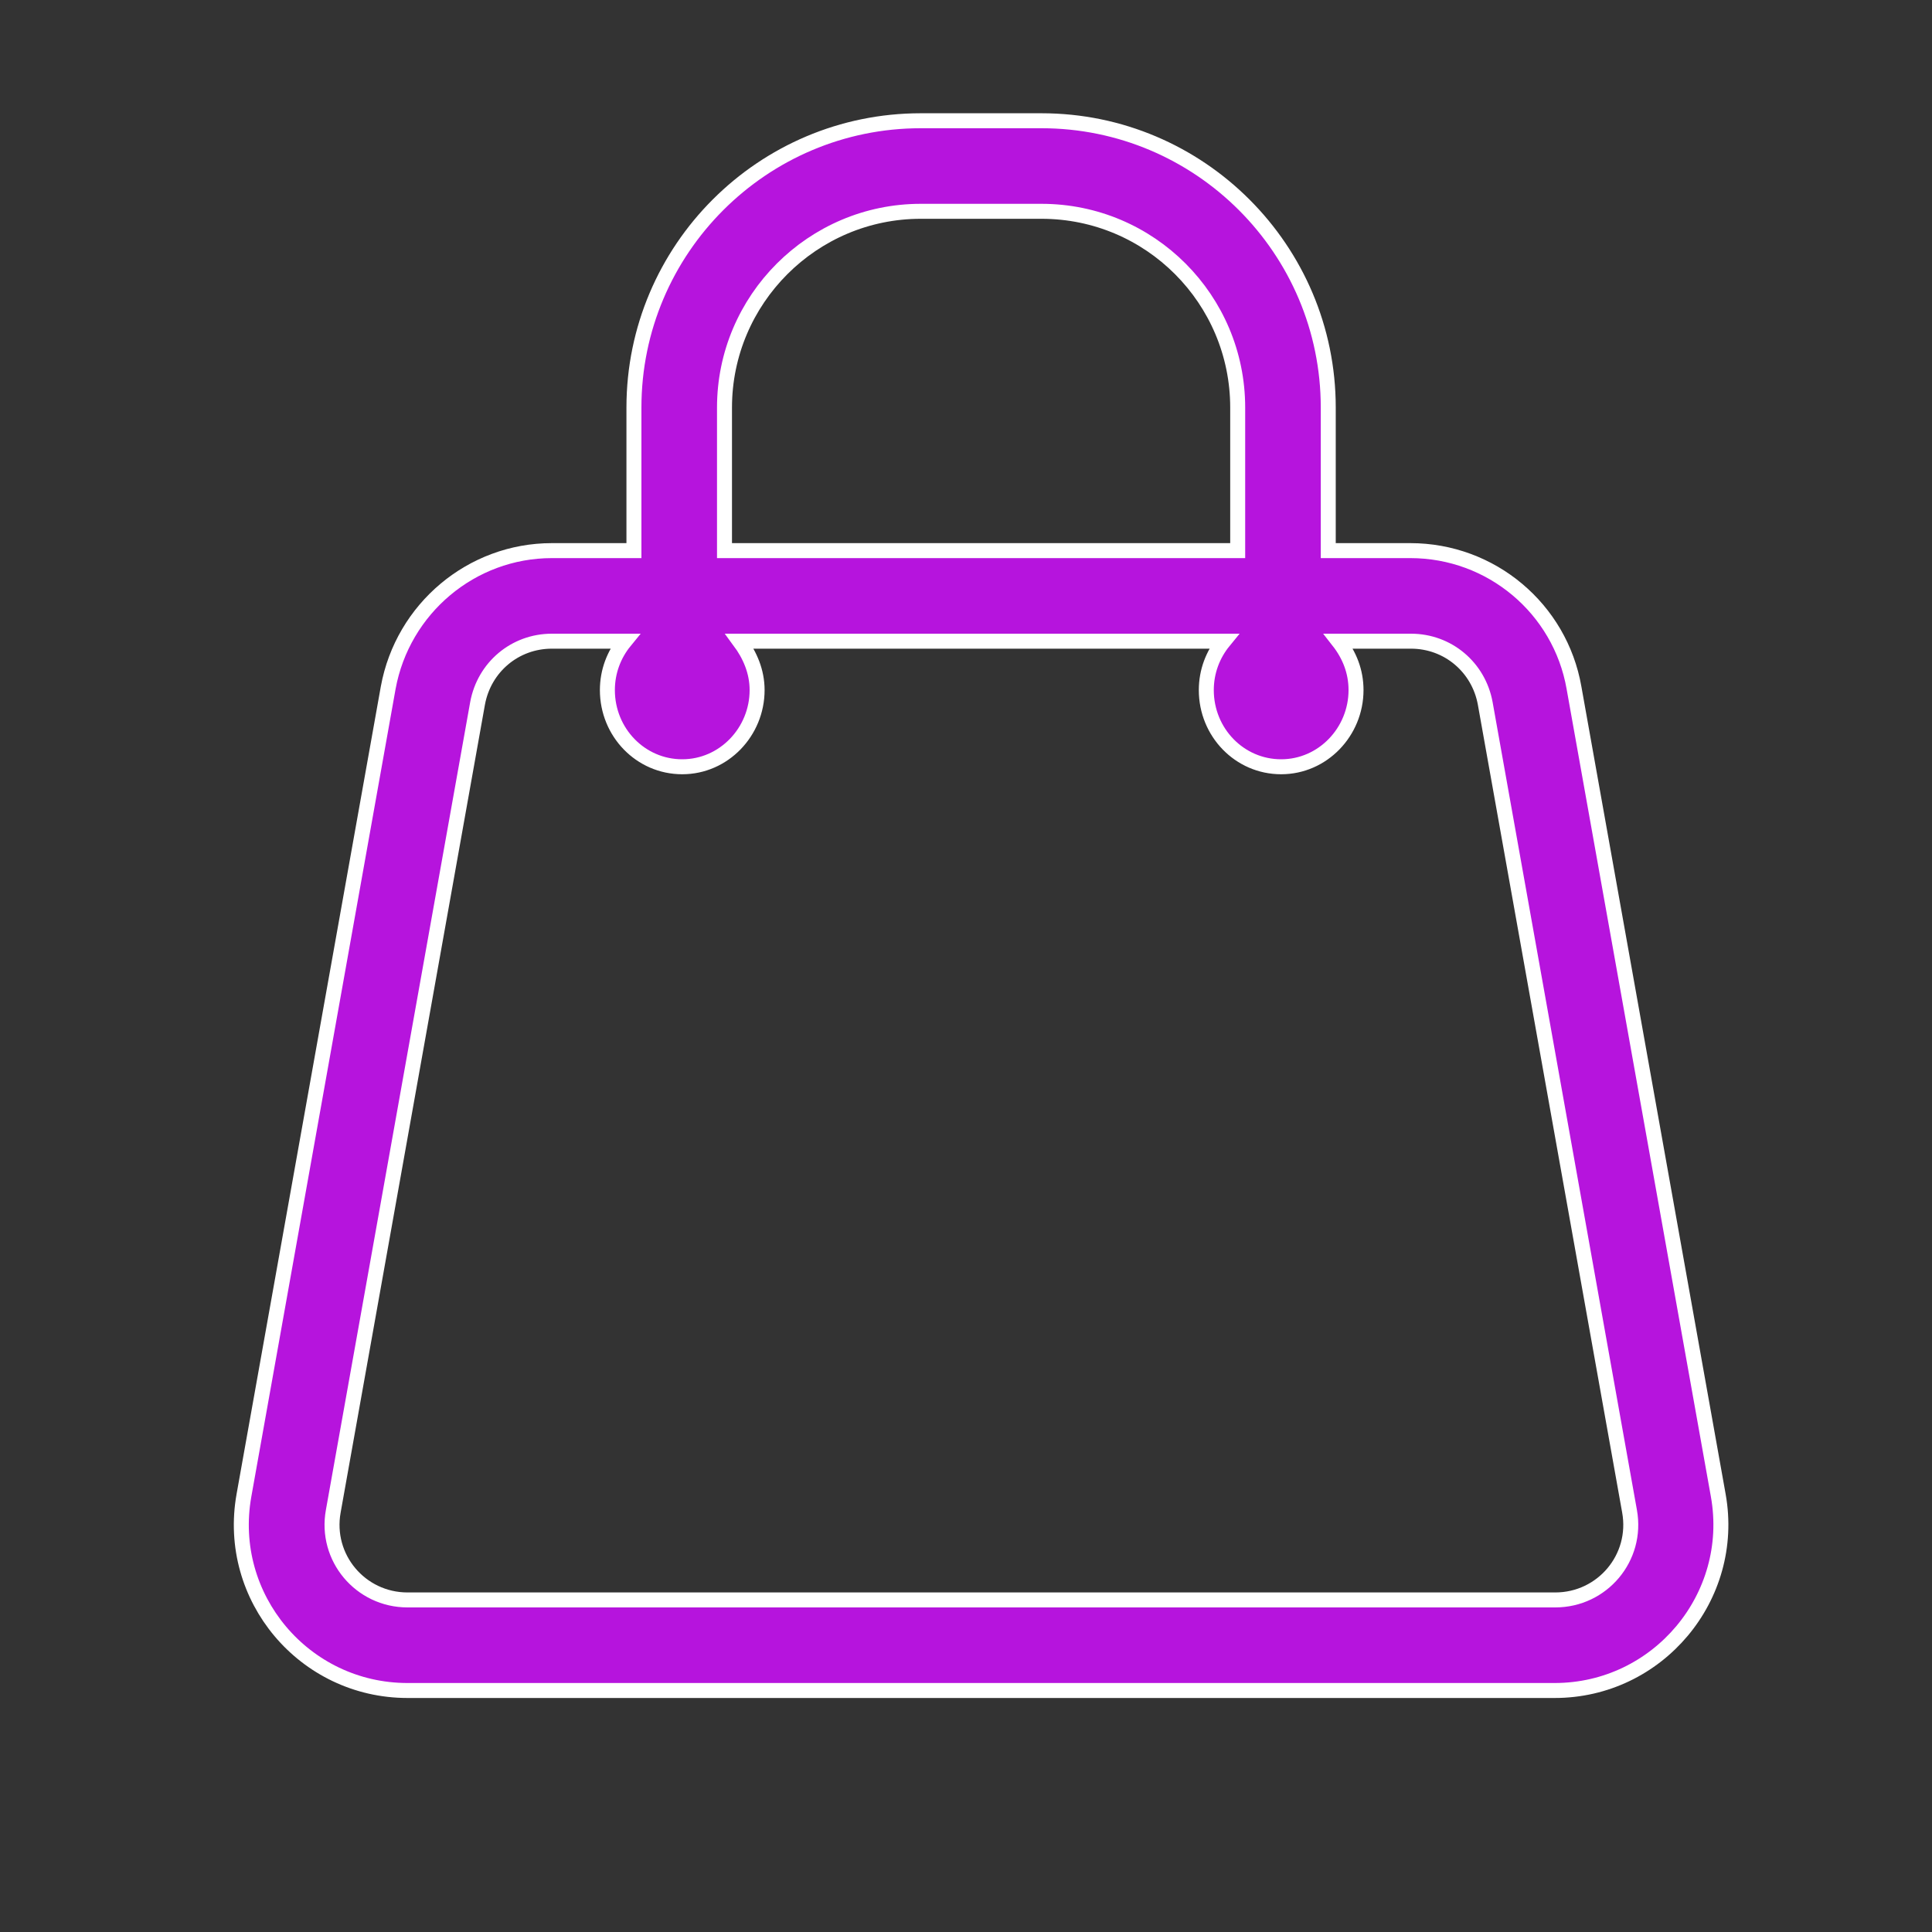 <svg width="129" height="129" viewBox="0 0 129 129" fill="none" xmlns="http://www.w3.org/2000/svg">
<rect x="0" y="0" width="129" height="129" fill="#333333" stroke="none"/>
<path d="M114.73 99.854L105.095 45.916C104.168 40.635 99.572 36.765 94.17 36.765H88.688V27.211C88.688 16.649 80.101 8.062 69.539 8.062H61.477C50.915 8.062 42.328 16.649 42.328 27.211V36.765H36.846C31.484 36.765 26.889 40.635 25.921 45.916L16.287 99.854C15.077 106.667 20.318 112.875 27.211 112.875H103.805C110.698 112.875 115.939 106.627 114.73 99.854ZM103.805 106.828H27.211C24.067 106.828 21.688 104.006 22.253 100.902L31.887 46.964C32.331 44.545 34.387 42.812 36.846 42.812H41.724C40.998 43.699 40.555 44.828 40.555 46.077C40.555 48.899 42.772 51.197 45.553 51.197C48.335 51.197 50.552 48.859 50.552 46.077C50.552 44.828 50.068 43.739 49.383 42.812H81.714C80.988 43.699 80.545 44.828 80.545 46.077C80.545 48.899 82.762 51.197 85.543 51.197C88.325 51.197 90.542 48.859 90.542 46.077C90.542 44.828 90.099 43.739 89.373 42.812H94.211C96.67 42.812 98.726 44.545 99.169 46.964L108.804 100.902C109.368 104.006 106.99 106.828 103.845 106.828H103.805ZM61.477 14.109H69.539C76.796 14.109 82.641 19.995 82.641 27.211V36.765H48.375V27.211C48.375 19.995 54.261 14.109 61.477 14.109Z" fill="#B614DD" stroke="white"/>
</svg>
